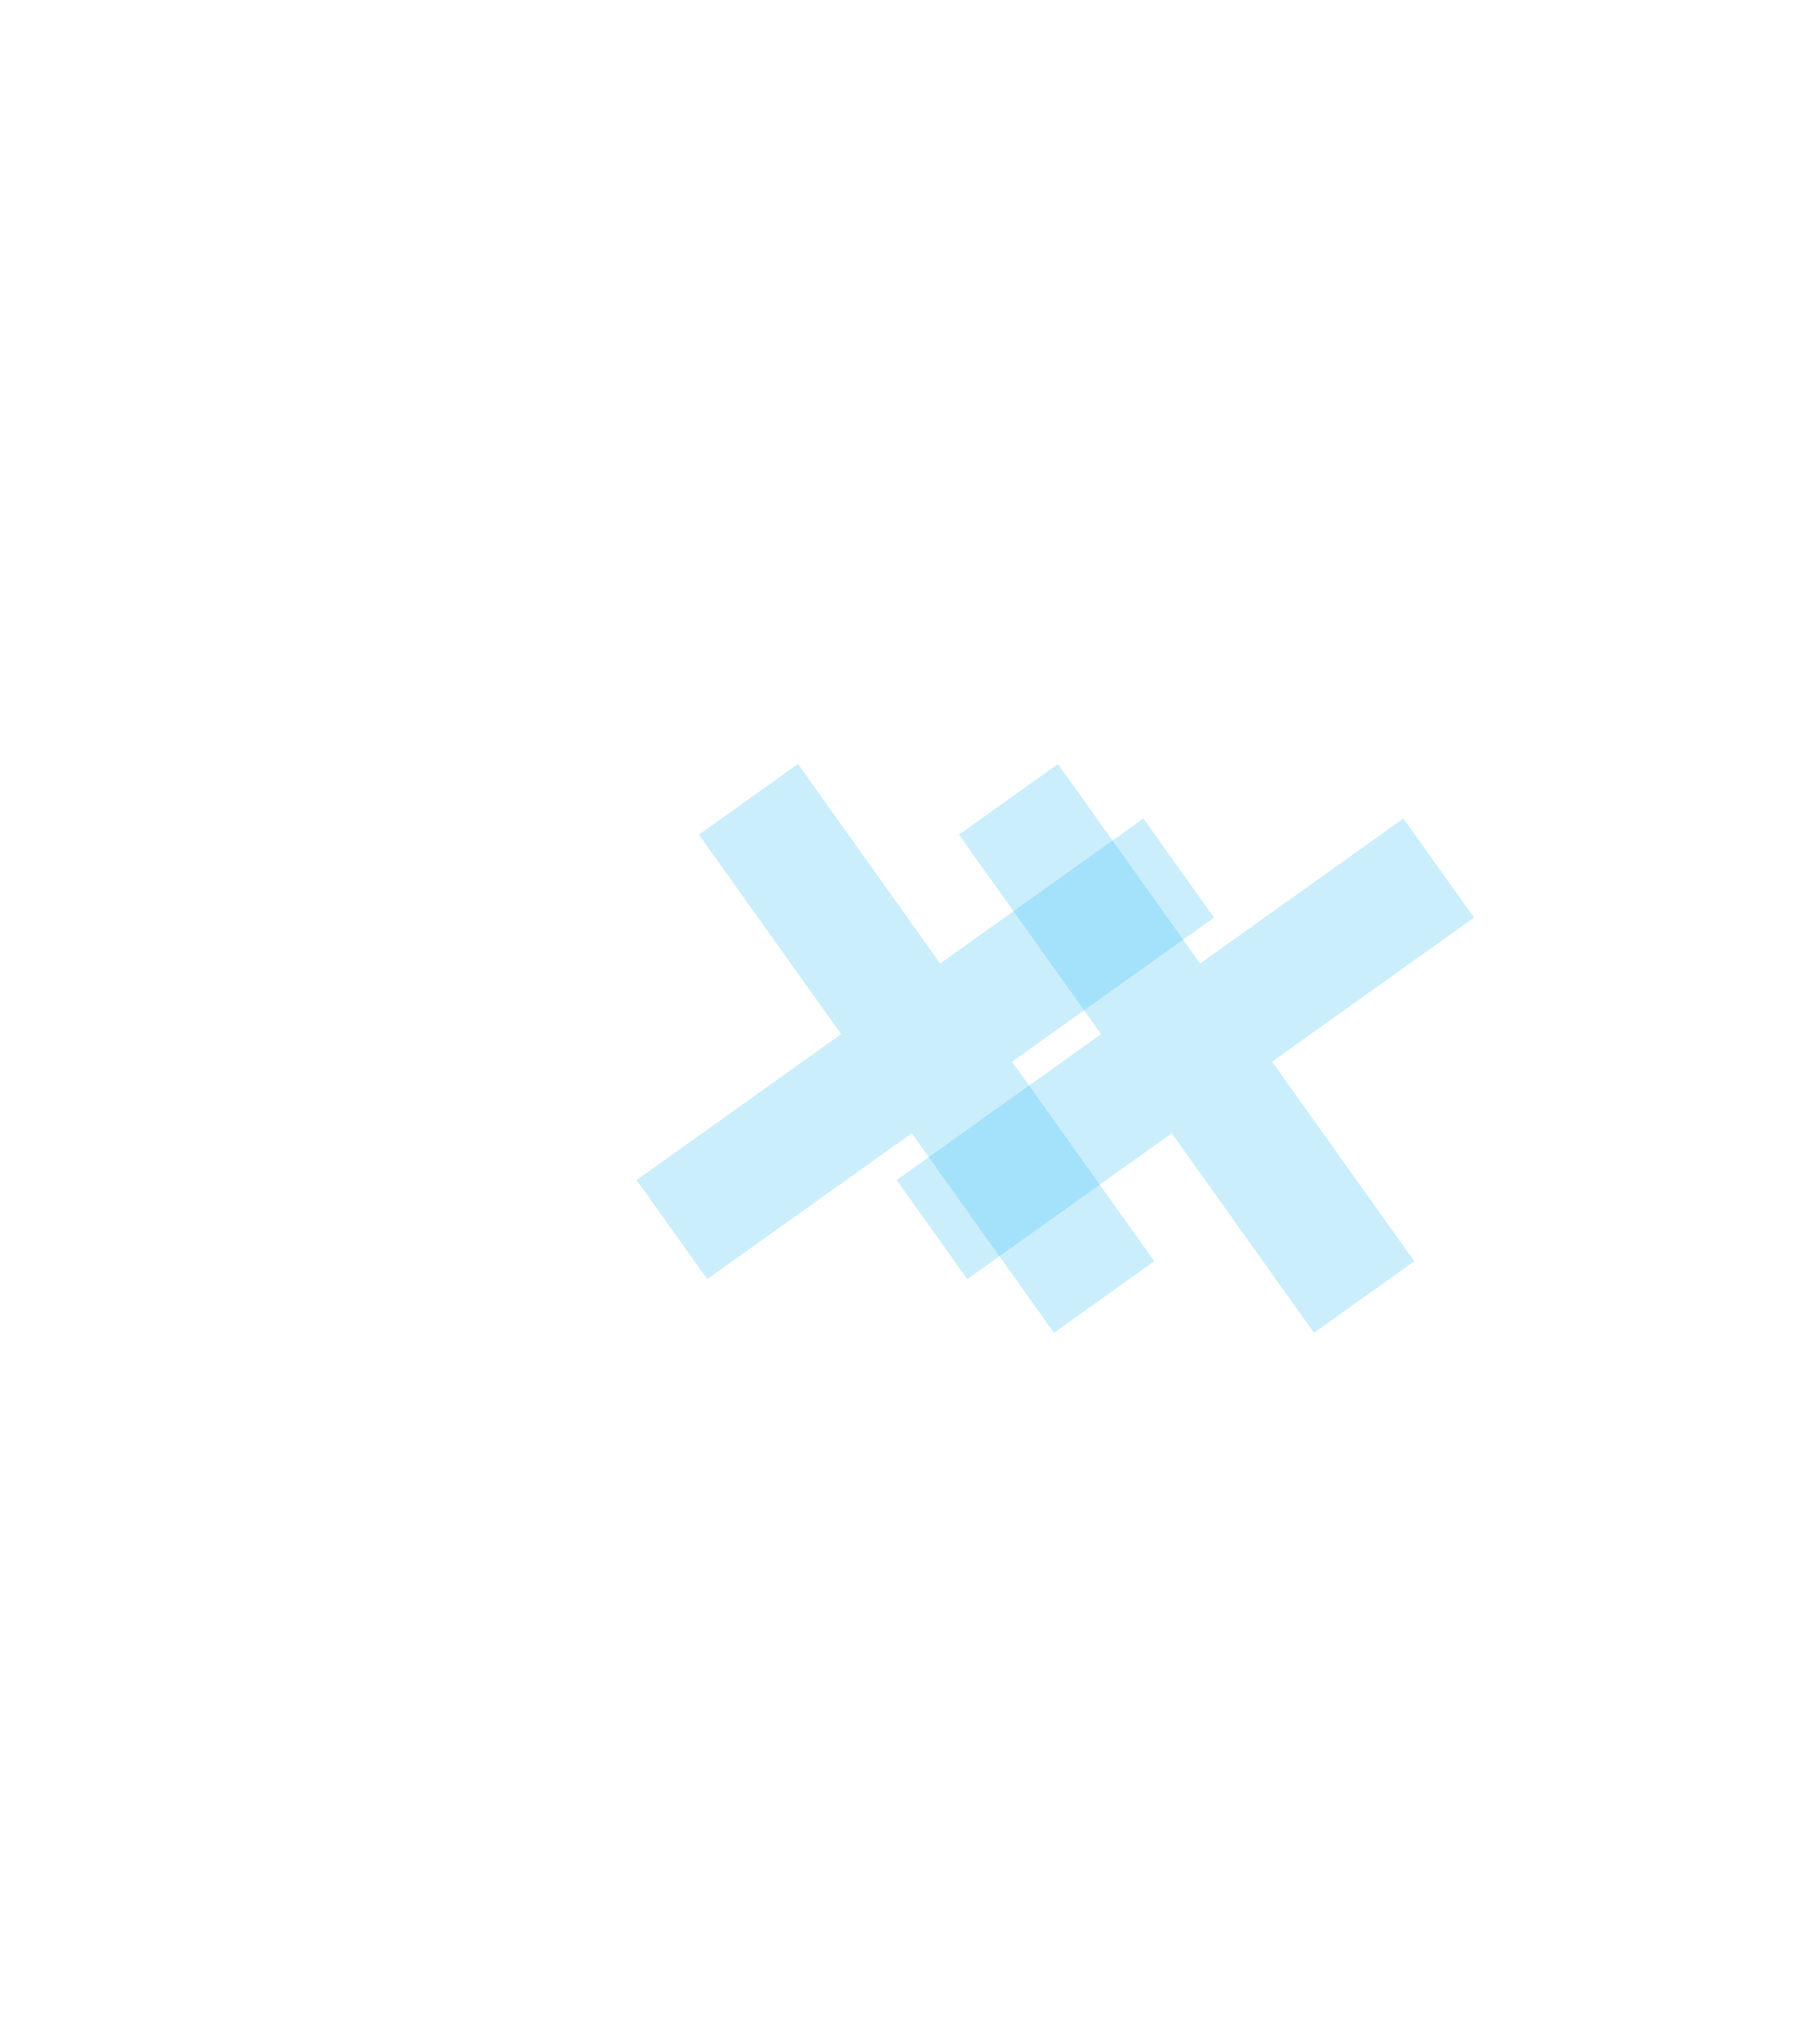 <svg width="84" height="94" viewBox="0 0 84 94" fill="none" xmlns="http://www.w3.org/2000/svg">
<path opacity="0.5" d="M29.382 54.436L38.82 47.706L32.257 38.502L36.829 35.242L43.392 44.445L52.772 37.757L56.032 42.329L46.712 48.976L53.275 58.179L48.644 61.482L42.081 52.278L32.642 59.009L29.382 54.436Z" fill="#2AB9F6" fill-opacity="0.49"/>
<path opacity="0.5" d="M41.382 54.436L50.82 47.706L44.257 38.502L48.829 35.242L55.392 44.445L64.772 37.757L68.032 42.329L58.712 48.976L65.275 58.179L60.644 61.482L54.081 52.278L44.642 59.009L41.382 54.436Z" fill="#2AB9F6" fill-opacity="0.49"/>
</svg>
